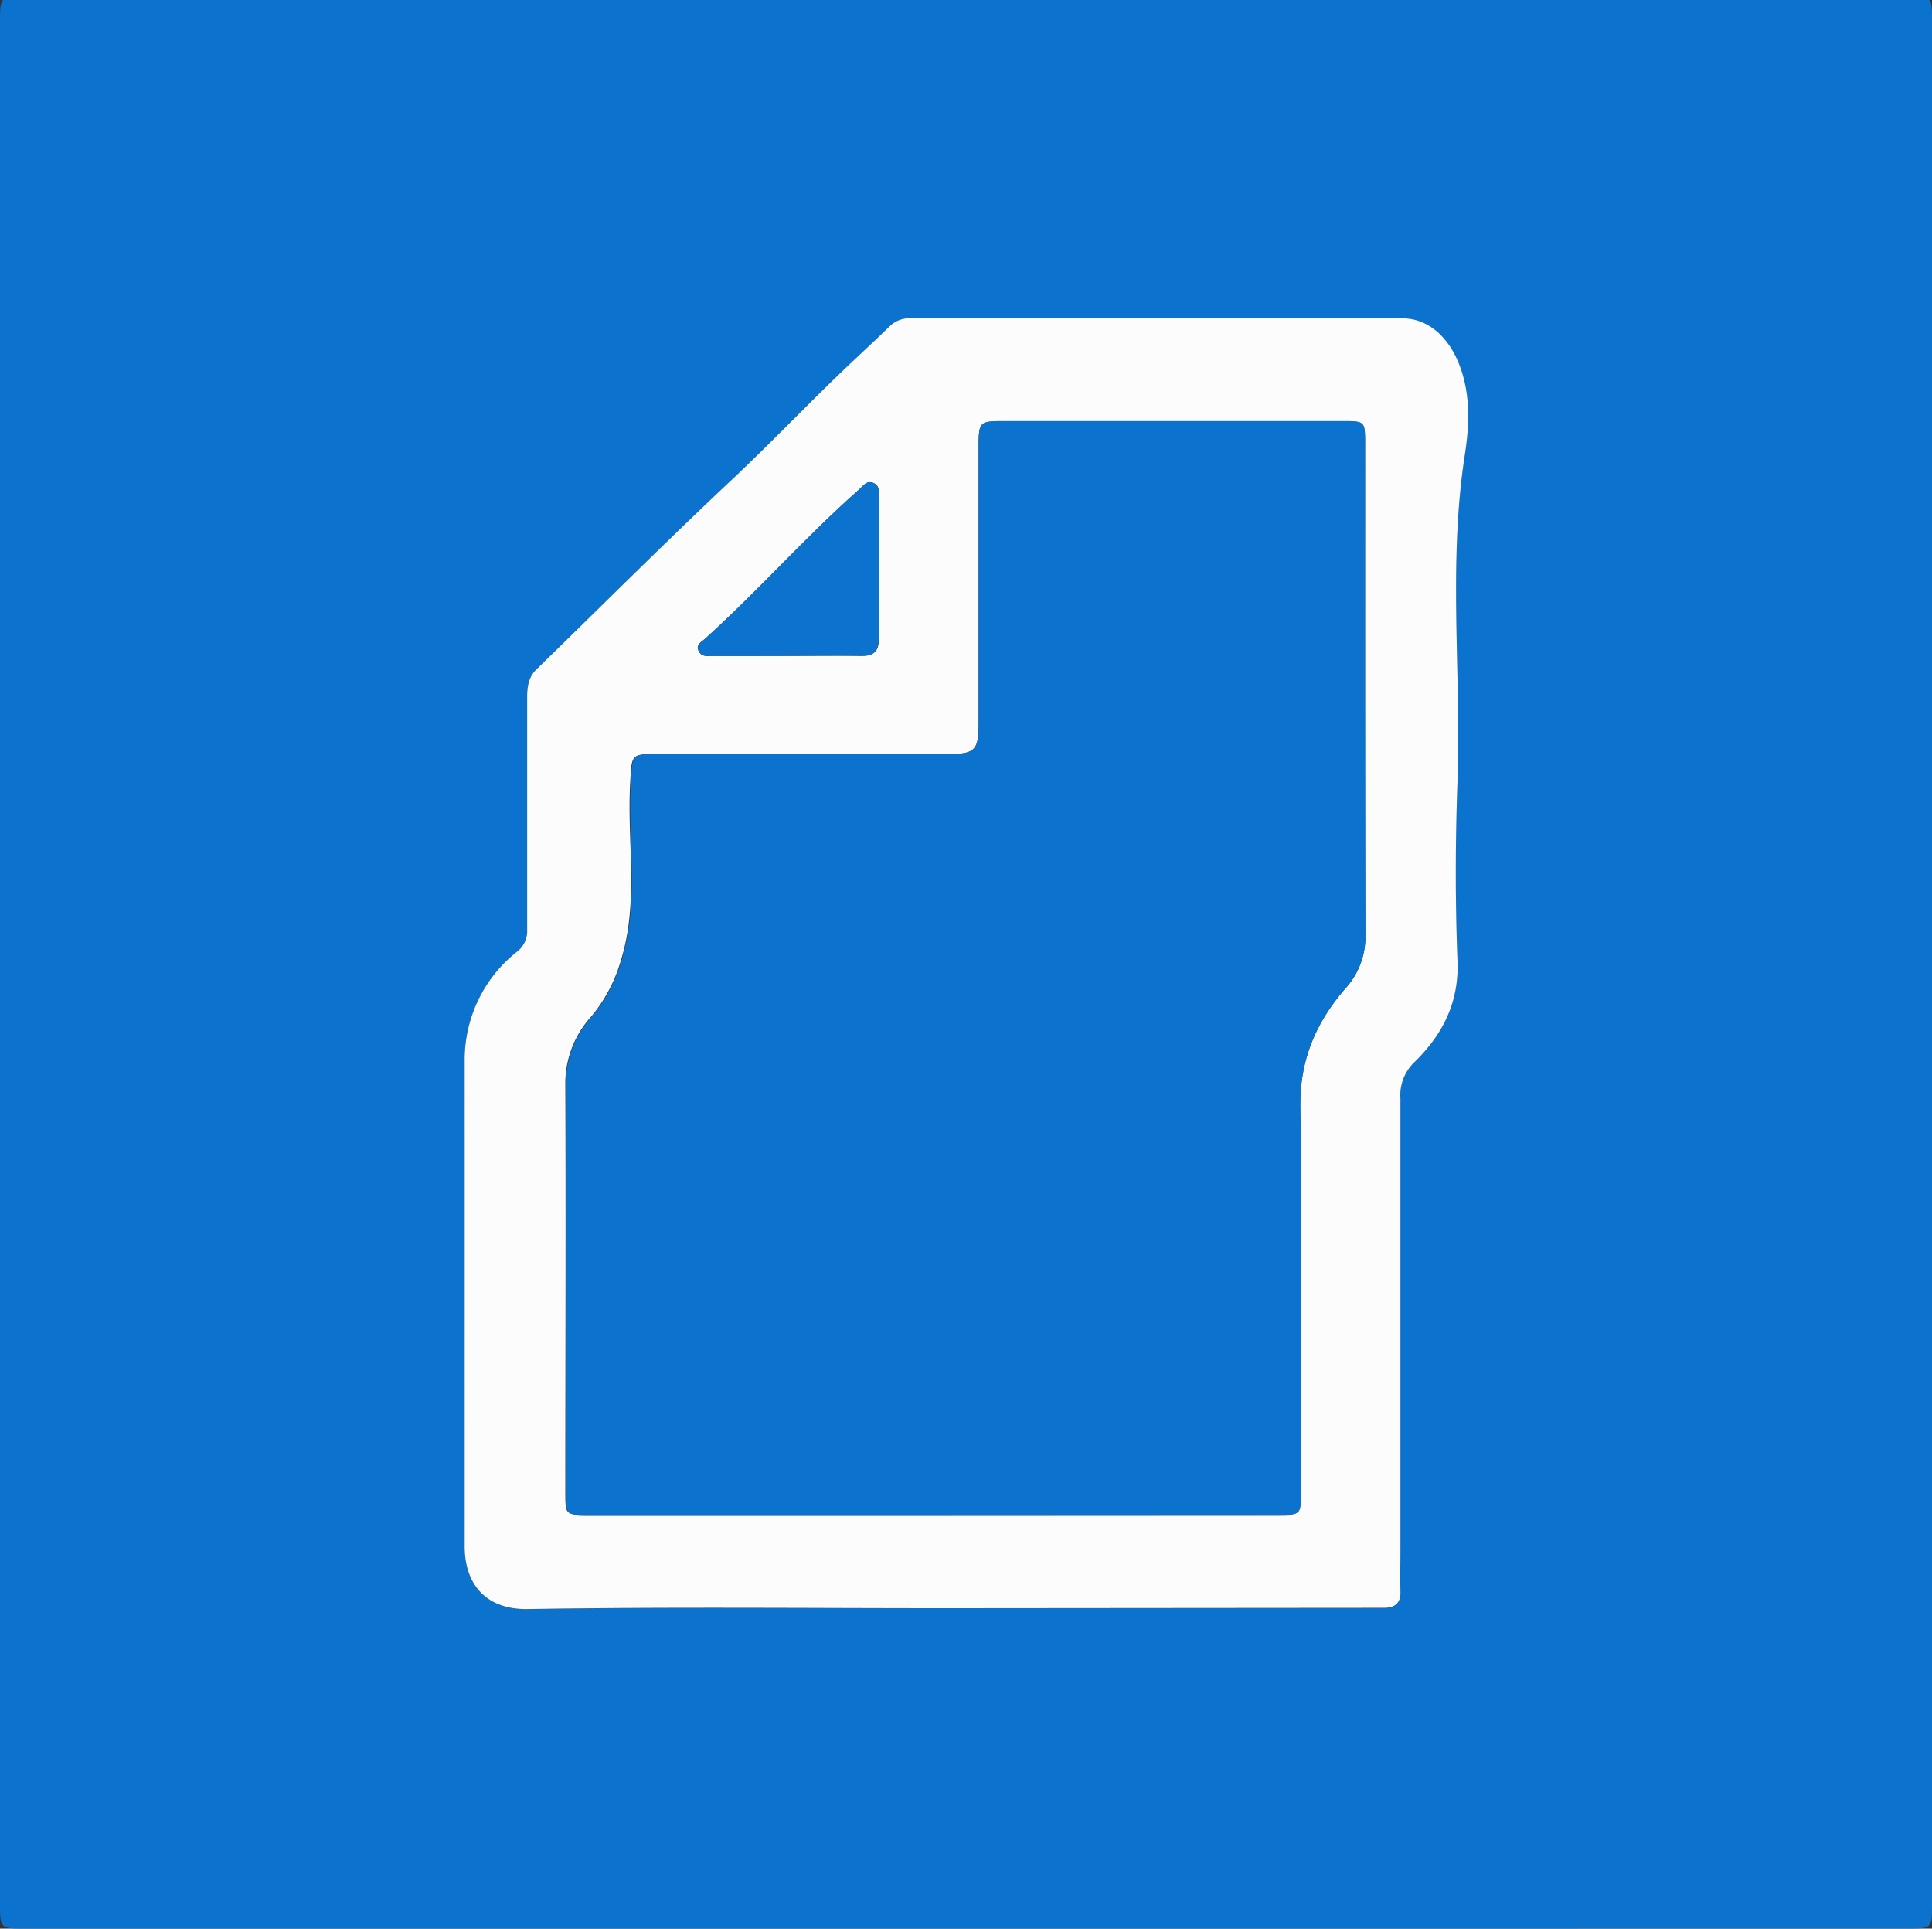 <svg id="Warstwa_1" data-name="Warstwa 1" xmlns="http://www.w3.org/2000/svg" viewBox="0 0 337 336.4"><rect x="0" y="0" width="337" height="336.4" fill="#333333" stroke="none"/><defs><style>.cls-1{fill:#0b72ce;}.cls-2{fill:#fcfcfd;}</style></defs><title>recycle-symbols</title><path class="cls-1" d="M168.37,336.4H4.39c-4.39,0-4.39,0-4.39-4.5V3.91C0-.57,0-.58,4.4-.58H332.68c4.32,0,4.32,0,4.32,4.21V332.21c0,4.18,0,4.18-4.34,4.18Zm-3.47-55.88h74c.9,0,1.8,0,2.7,0,1.78-.08,2.74-.9,2.67-2.83-.08-2.49,0-5,0-7.49V191.61a7.94,7.94,0,0,1,2.46-6.34c4.86-4.75,7.8-10.37,7.49-17.67-.44-10.38-.42-20.8,0-31.18.67-18.87-1.62-37.77,1.22-56.65.81-5.37,1.22-11.19-1.15-16.75-1.77-4.16-5.12-7.47-9.71-7.48q-42.72-.06-85.44,0a5.06,5.06,0,0,0-3.86,1.28c-2.34,2.3-4.76,4.52-7.15,6.78-7,6.6-13.55,13.57-20.55,20.15-11.51,10.81-22.68,22-34,33-1.44,1.4-1.64,3.09-1.64,4.94,0,13.49,0,27,0,40.48a4.55,4.55,0,0,1-1.9,3.95,24,24,0,0,0-9,18.91c-.07,28.19,0,56.37,0,84.55,0,6.85,3.85,11.23,11,11.11C116.33,280.27,140.62,280.52,164.9,280.52Z"/><path class="cls-2" d="M164.9,280.52c-24.28,0-48.57-.25-72.85.15-7.2.12-11.06-4.26-11-11.11,0-28.18,0-56.36,0-84.55a24,24,0,0,1,9-18.91,4.55,4.55,0,0,0,1.9-3.95c0-13.5,0-27,0-40.48,0-1.85.2-3.54,1.64-4.94,11.32-11,22.49-22.19,34-33,7-6.58,13.59-13.55,20.55-20.15,2.39-2.26,4.81-4.48,7.15-6.78a5.06,5.06,0,0,1,3.86-1.28q42.72,0,85.44,0c4.59,0,7.94,3.32,9.71,7.48,2.37,5.56,2,11.38,1.15,16.75-2.84,18.88-.55,37.78-1.22,56.65-.38,10.38-.4,20.8,0,31.18.31,7.3-2.63,12.92-7.49,17.67a7.94,7.94,0,0,0-2.46,6.34v78.55c0,2.5-.06,5,0,7.49.07,1.93-.89,2.75-2.67,2.83-.9,0-1.8,0-2.7,0Zm-2.25-16.27H222.9c3.95,0,4,0,4-4,0-22.38.18-44.77-.1-67.14-.1-8.09,2.62-14.57,7.76-20.57a13.28,13.28,0,0,0,3.59-8.75c-.09-28.77-.05-57.54-.05-86.32,0-4,0-4-3.95-4h-59c-4.36,0-4.45.09-4.45,4.61V126.3c0,4.53-.69,5.22-5.18,5.22H114.79c-4.77,0-4.58.06-4.86,4.9-.61,10.45,1.59,21-1.71,31.38a26.72,26.72,0,0,1-5.12,9.54,17.33,17.33,0,0,0-4.49,11.91c.1,23.67,0,47.35,0,71,0,4,0,4,4,4ZM137.4,114.4v0c4.3,0,8.59-.05,12.88,0,2.17,0,3.05-.87,3-3-.05-8.18,0-16.37,0-24.55,0-1,.25-2.12-.94-2.61s-1.79.53-2.51,1.17c-9.35,8.25-17.58,17.63-26.84,26-.63.57-1.67,1-1.13,2.12s1.5.87,2.37.88C128.62,114.42,133,114.4,137.4,114.4Z"/><path class="cls-1" d="M162.65,264.25H102.71c-4,0-4,0-4-4,0-23.68,0-47.36,0-71a17.33,17.33,0,0,1,4.49-11.91,26.72,26.72,0,0,0,5.12-9.54c3.3-10.38,1.1-20.93,1.71-31.38.28-4.84.09-4.89,4.86-4.9h50.65c4.49,0,5.17-.69,5.18-5.22V78.05c0-4.52.09-4.61,4.45-4.61h59c3.94,0,3.95,0,3.95,4,0,28.78,0,57.55.05,86.32a13.28,13.28,0,0,1-3.59,8.75c-5.14,6-7.86,12.48-7.76,20.57.28,22.37.1,44.76.1,67.14,0,4,0,4-4,4Z"/><path class="cls-1" d="M137.4,114.4c-4.39,0-8.78,0-13.17,0-.87,0-1.88.14-2.37-.88s.5-1.55,1.13-2.12c9.26-8.34,17.49-17.72,26.84-26,.72-.64,1.32-1.67,2.51-1.17s.94,1.64.94,2.61c0,8.18,0,16.37,0,24.55,0,2.17-.86,3.08-3,3-4.29-.07-8.58,0-12.88,0Z"/></svg>